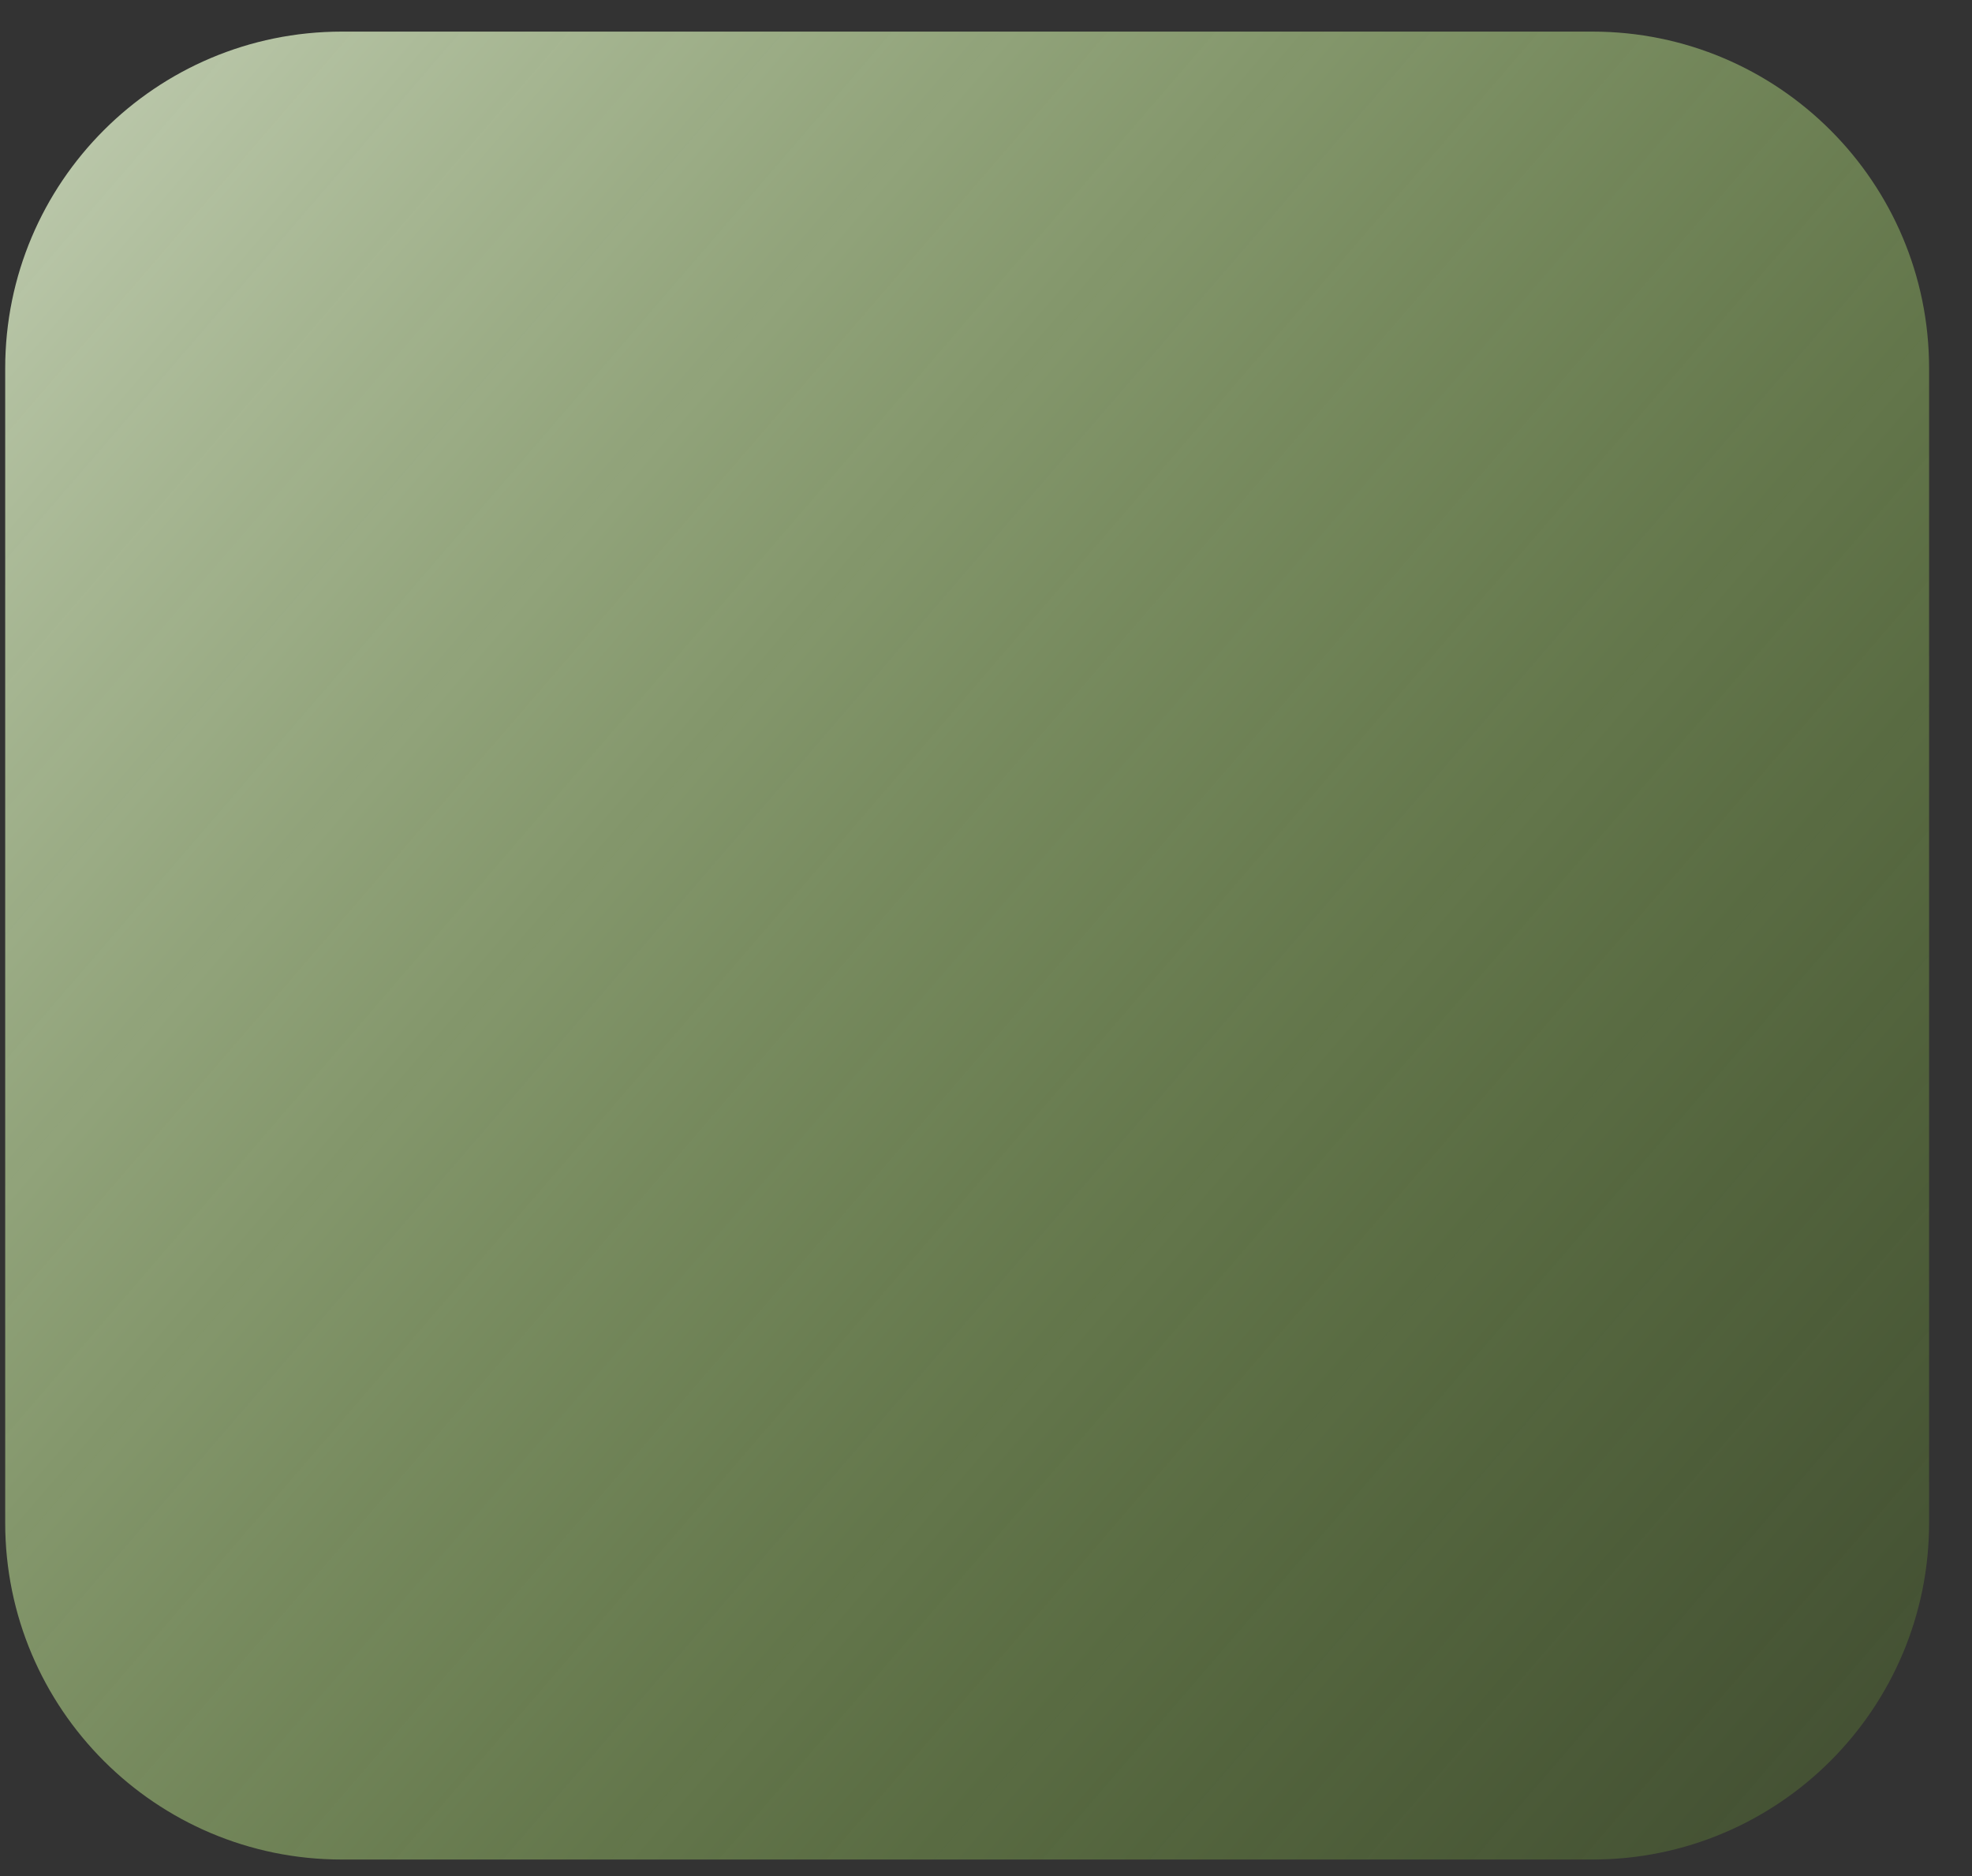 <svg width="41" height="39" viewBox="0 0 41 39" fill="none" xmlns="http://www.w3.org/2000/svg">
<rect x="0" y="0" width="41" height="39" fill="#333333" stroke="none"/>
<path d="M33.108 0.657H7.108C3.242 0.657 0.108 3.791 0.108 7.657V31.657C0.108 35.523 3.242 38.657 7.108 38.657H33.108C36.974 38.657 40.108 35.523 40.108 31.657V7.657C40.108 3.791 36.974 0.657 33.108 0.657Z" fill="url(#paint0_linear_144_56)"/>
<defs>
<linearGradient id="paint0_linear_144_56" x1="-12.698" y1="-8.623" x2="52.914" y2="47.938" gradientUnits="userSpaceOnUse">
<stop stop-color="white"/>
<stop offset="1" stop-color="#63B100" stop-opacity="0"/>
</linearGradient>
</defs>
</svg>
